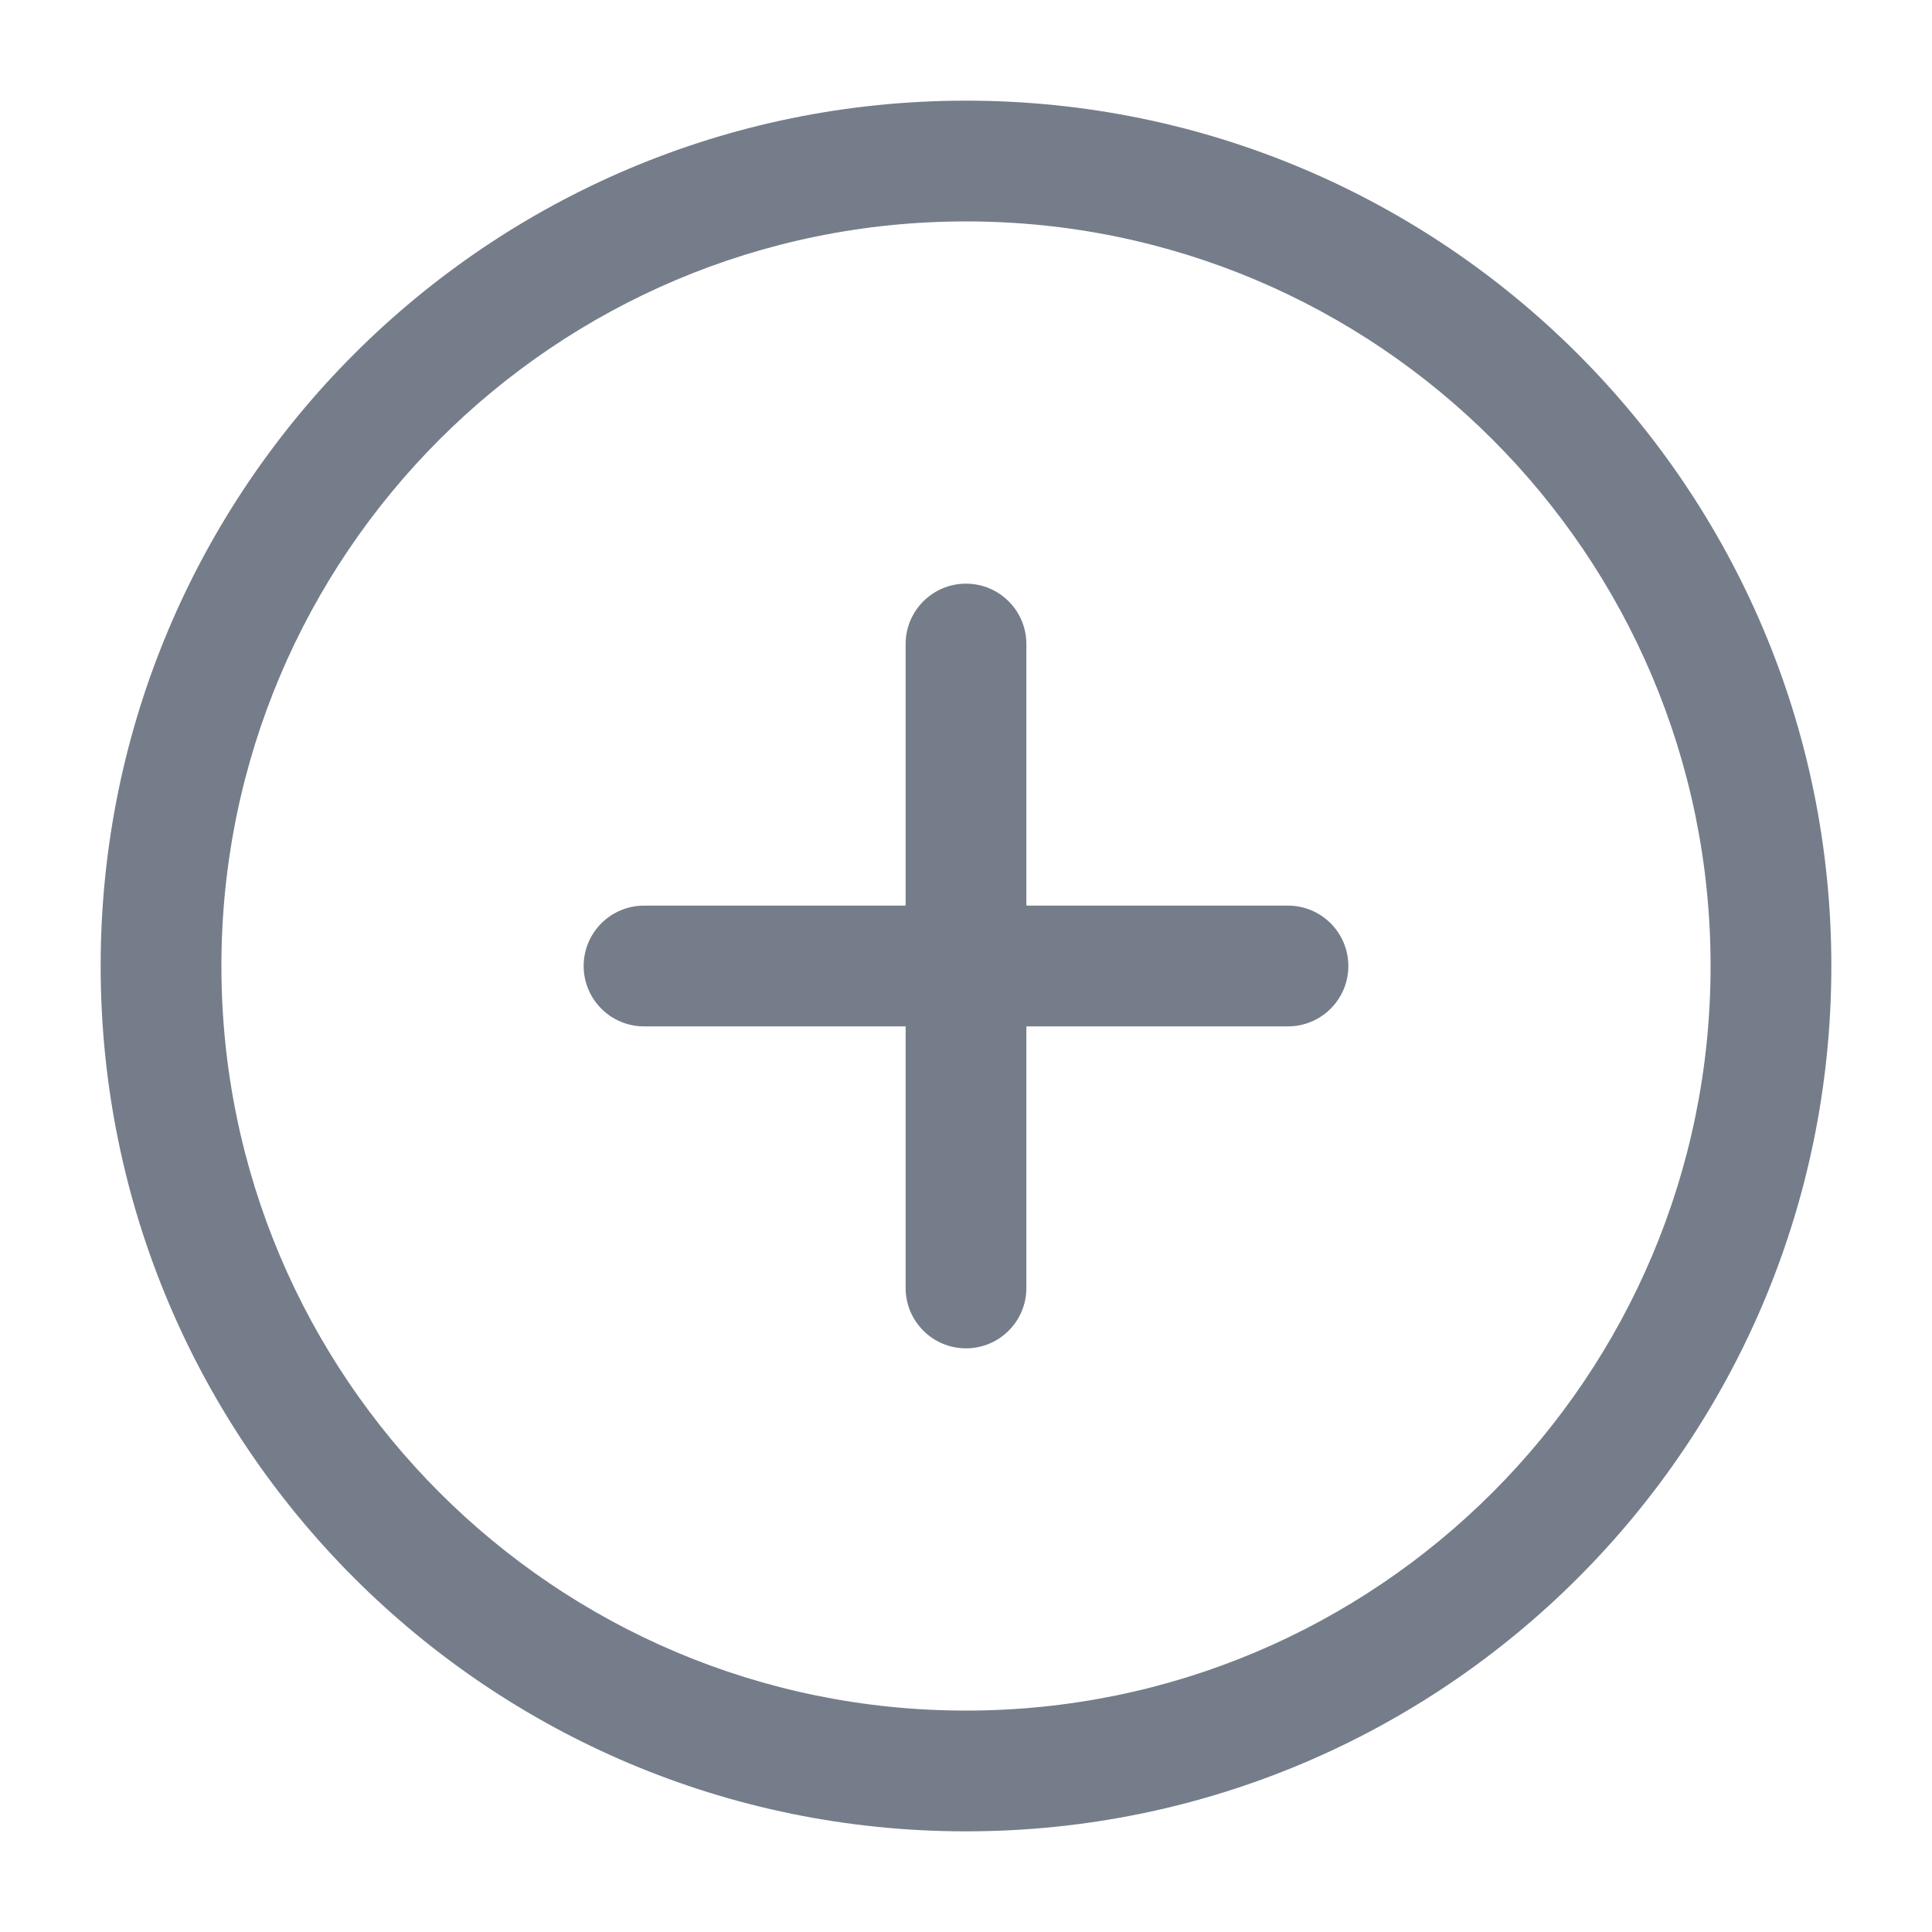 <svg width="20" height="20" viewBox="0 0 20 20" fill="none" xmlns="http://www.w3.org/2000/svg">
<g id="Icon/Create">
<g id="Vector">
<path fill-rule="evenodd" clip-rule="evenodd" d="M1.042 10C1.042 5.052 5.052 1.042 10 1.042C14.948 1.042 18.958 5.052 18.958 10C18.958 14.948 14.948 18.958 10 18.958C5.052 18.958 1.042 14.948 1.042 10ZM10 2.292C5.743 2.292 2.292 5.743 2.292 10C2.292 14.257 5.743 17.708 10 17.708C14.257 17.708 17.708 14.257 17.708 10C17.708 5.743 14.257 2.292 10 2.292Z" fill="#757D8A"/>
<path fill-rule="evenodd" clip-rule="evenodd" d="M10 6.042C10.345 6.042 10.625 6.322 10.625 6.667V13.333C10.625 13.678 10.345 13.958 10 13.958C9.655 13.958 9.375 13.678 9.375 13.333V6.667C9.375 6.322 9.655 6.042 10 6.042Z" fill="#757D8A"/>
<path fill-rule="evenodd" clip-rule="evenodd" d="M6.042 10C6.042 9.655 6.322 9.375 6.667 9.375H13.333C13.678 9.375 13.958 9.655 13.958 10C13.958 10.345 13.678 10.625 13.333 10.625H6.667C6.322 10.625 6.042 10.345 6.042 10Z" fill="#757D8A"/>
</g>
</g>
</svg>
